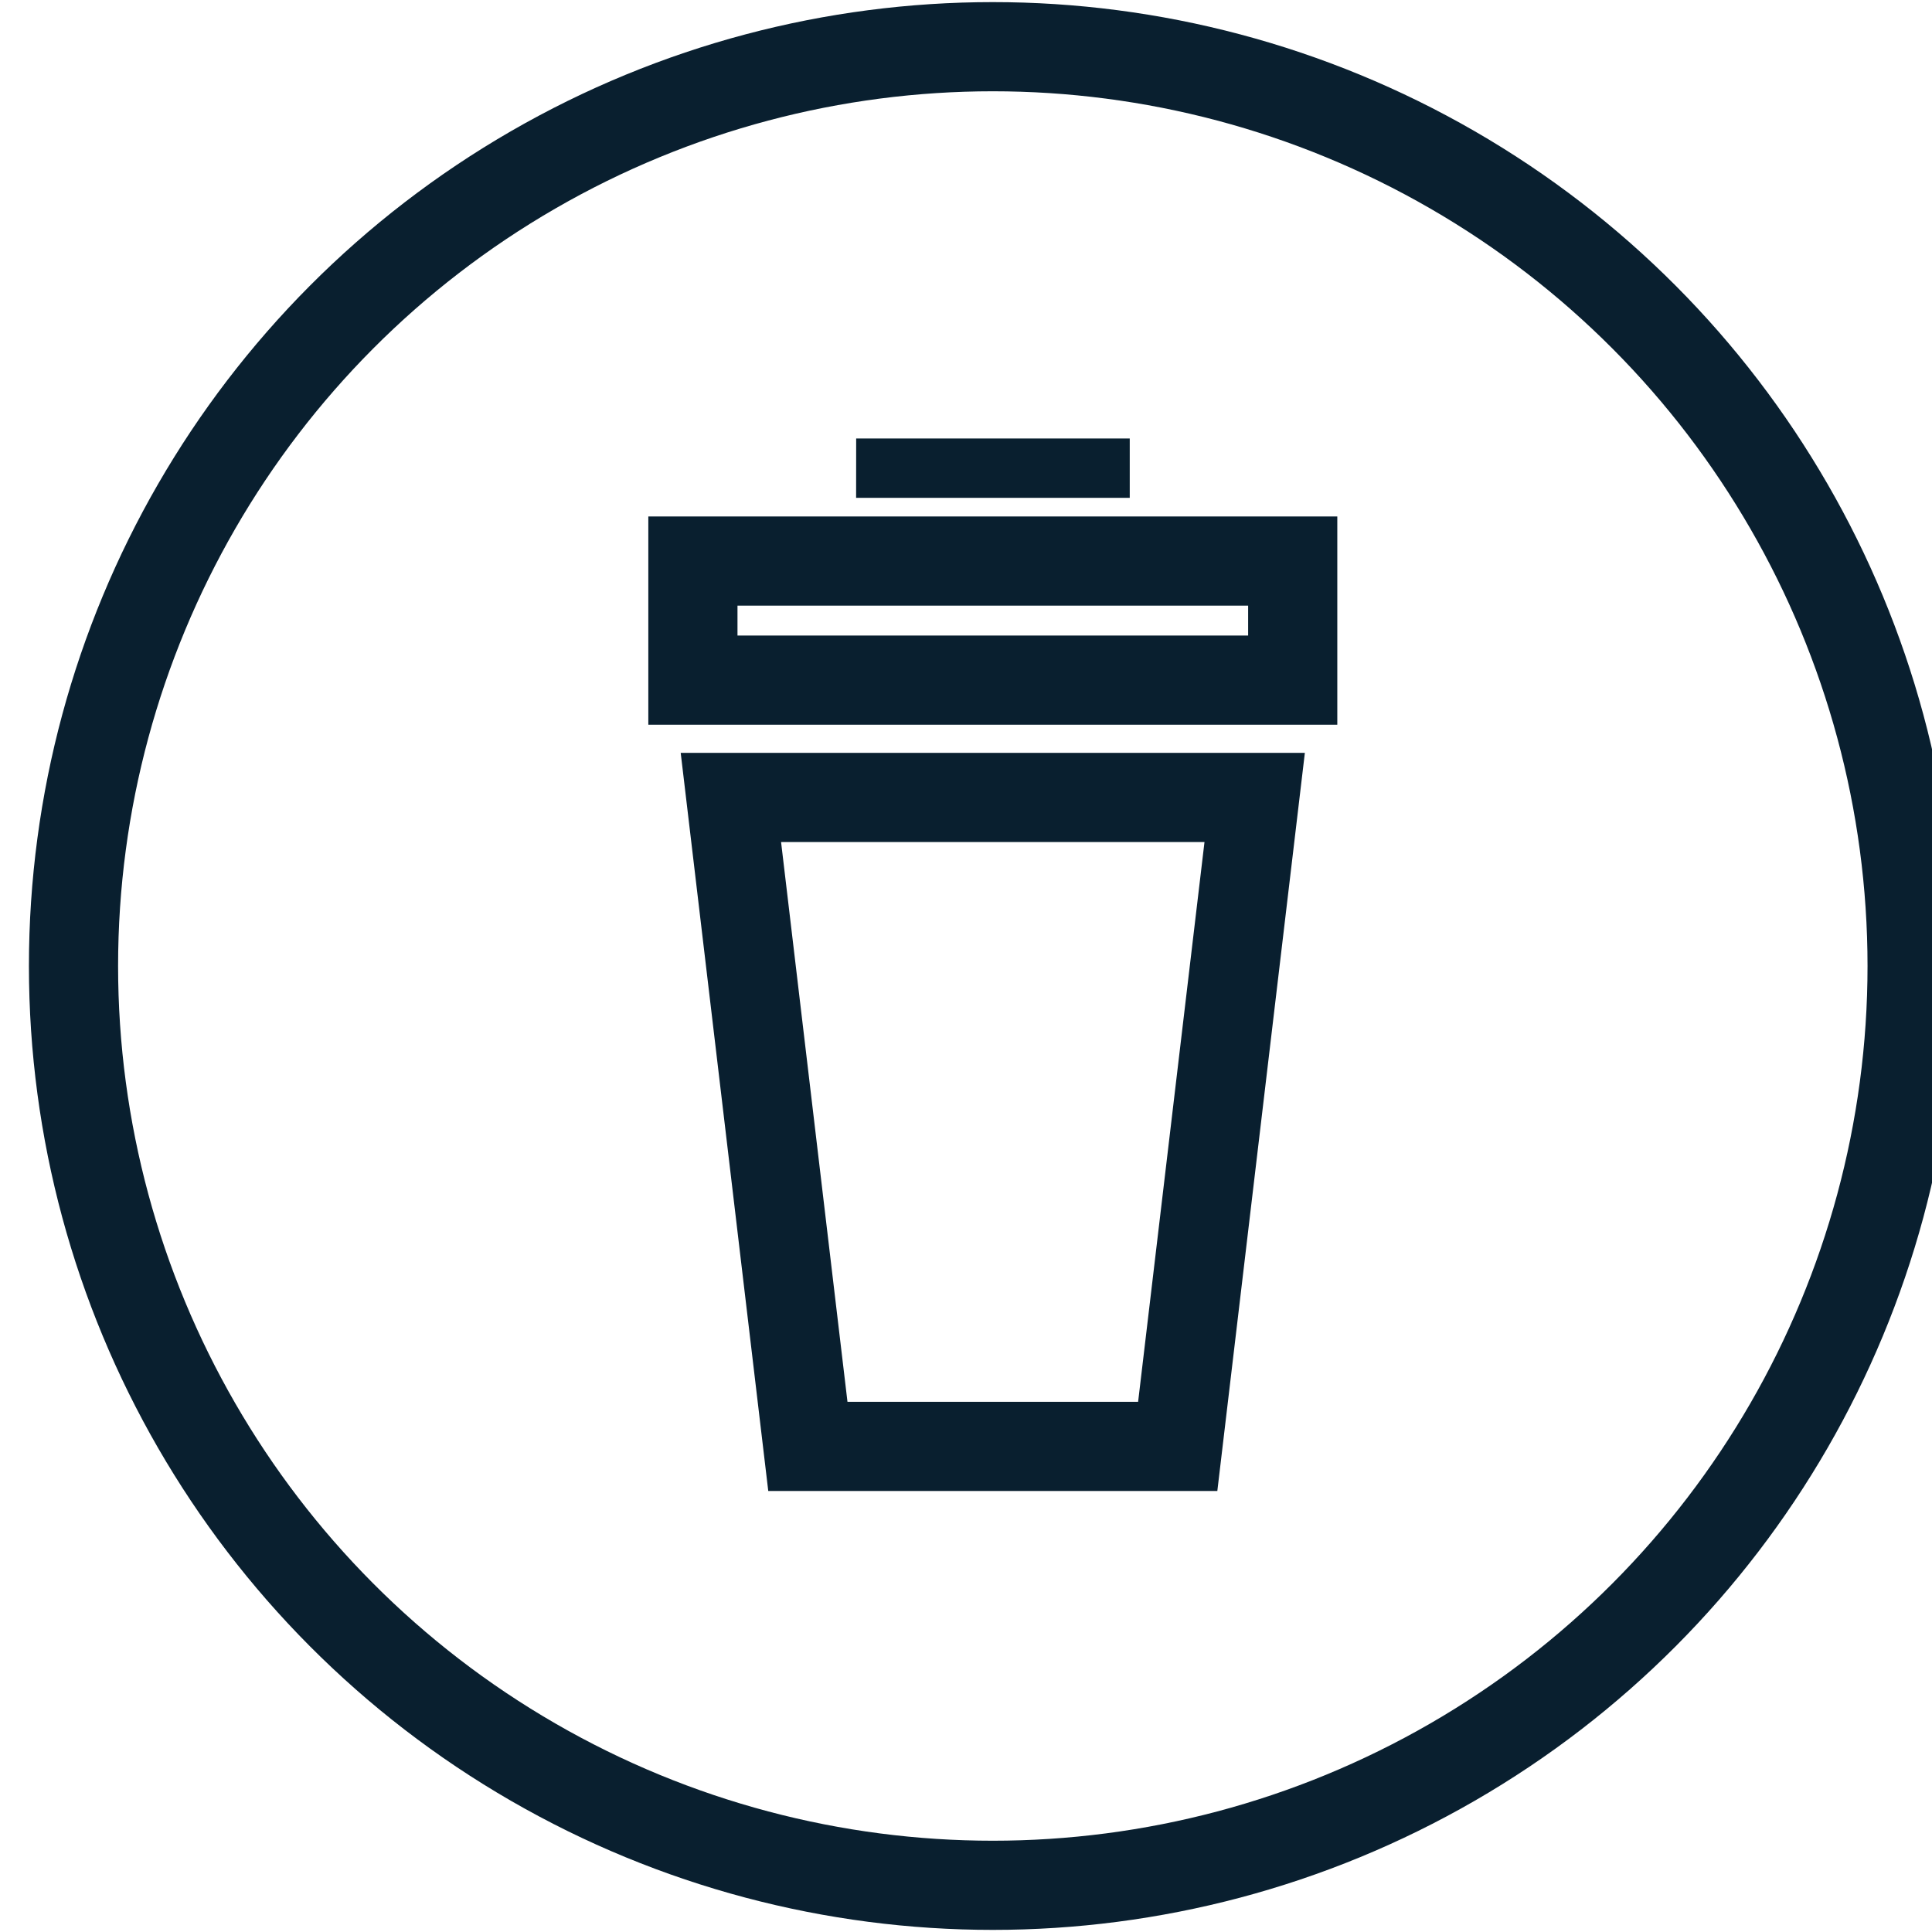 <svg width="65" height="65" xmlns="http://www.w3.org/2000/svg">
  <title>Trash and Recyling</title>
  <g transform="translate(2 1)" fill="none" fill-rule="evenodd">
    <circle class="svg-stroke-hover" stroke="#091F2F" stroke-width="3" cx="31.402" cy="31.5" r="30.929"/>
    <path class="svg-stroke-hover" stroke="#091F2F" stroke-width="3" d="M21.312 17.876h20.18v4.006h-20.18z"/>
    <path class="svg-fill-hover" fill="#091F2F" fill-rule="nonzero" d="M26.805 13.752h9.204v1.998h-9.206z"/>
    <path class="svg-stroke-hover" stroke="#091F2F" stroke-width="3" d="M37.623 47.663H25.18L22.59 25.83h17.622z"/>
  </g>
</svg>
